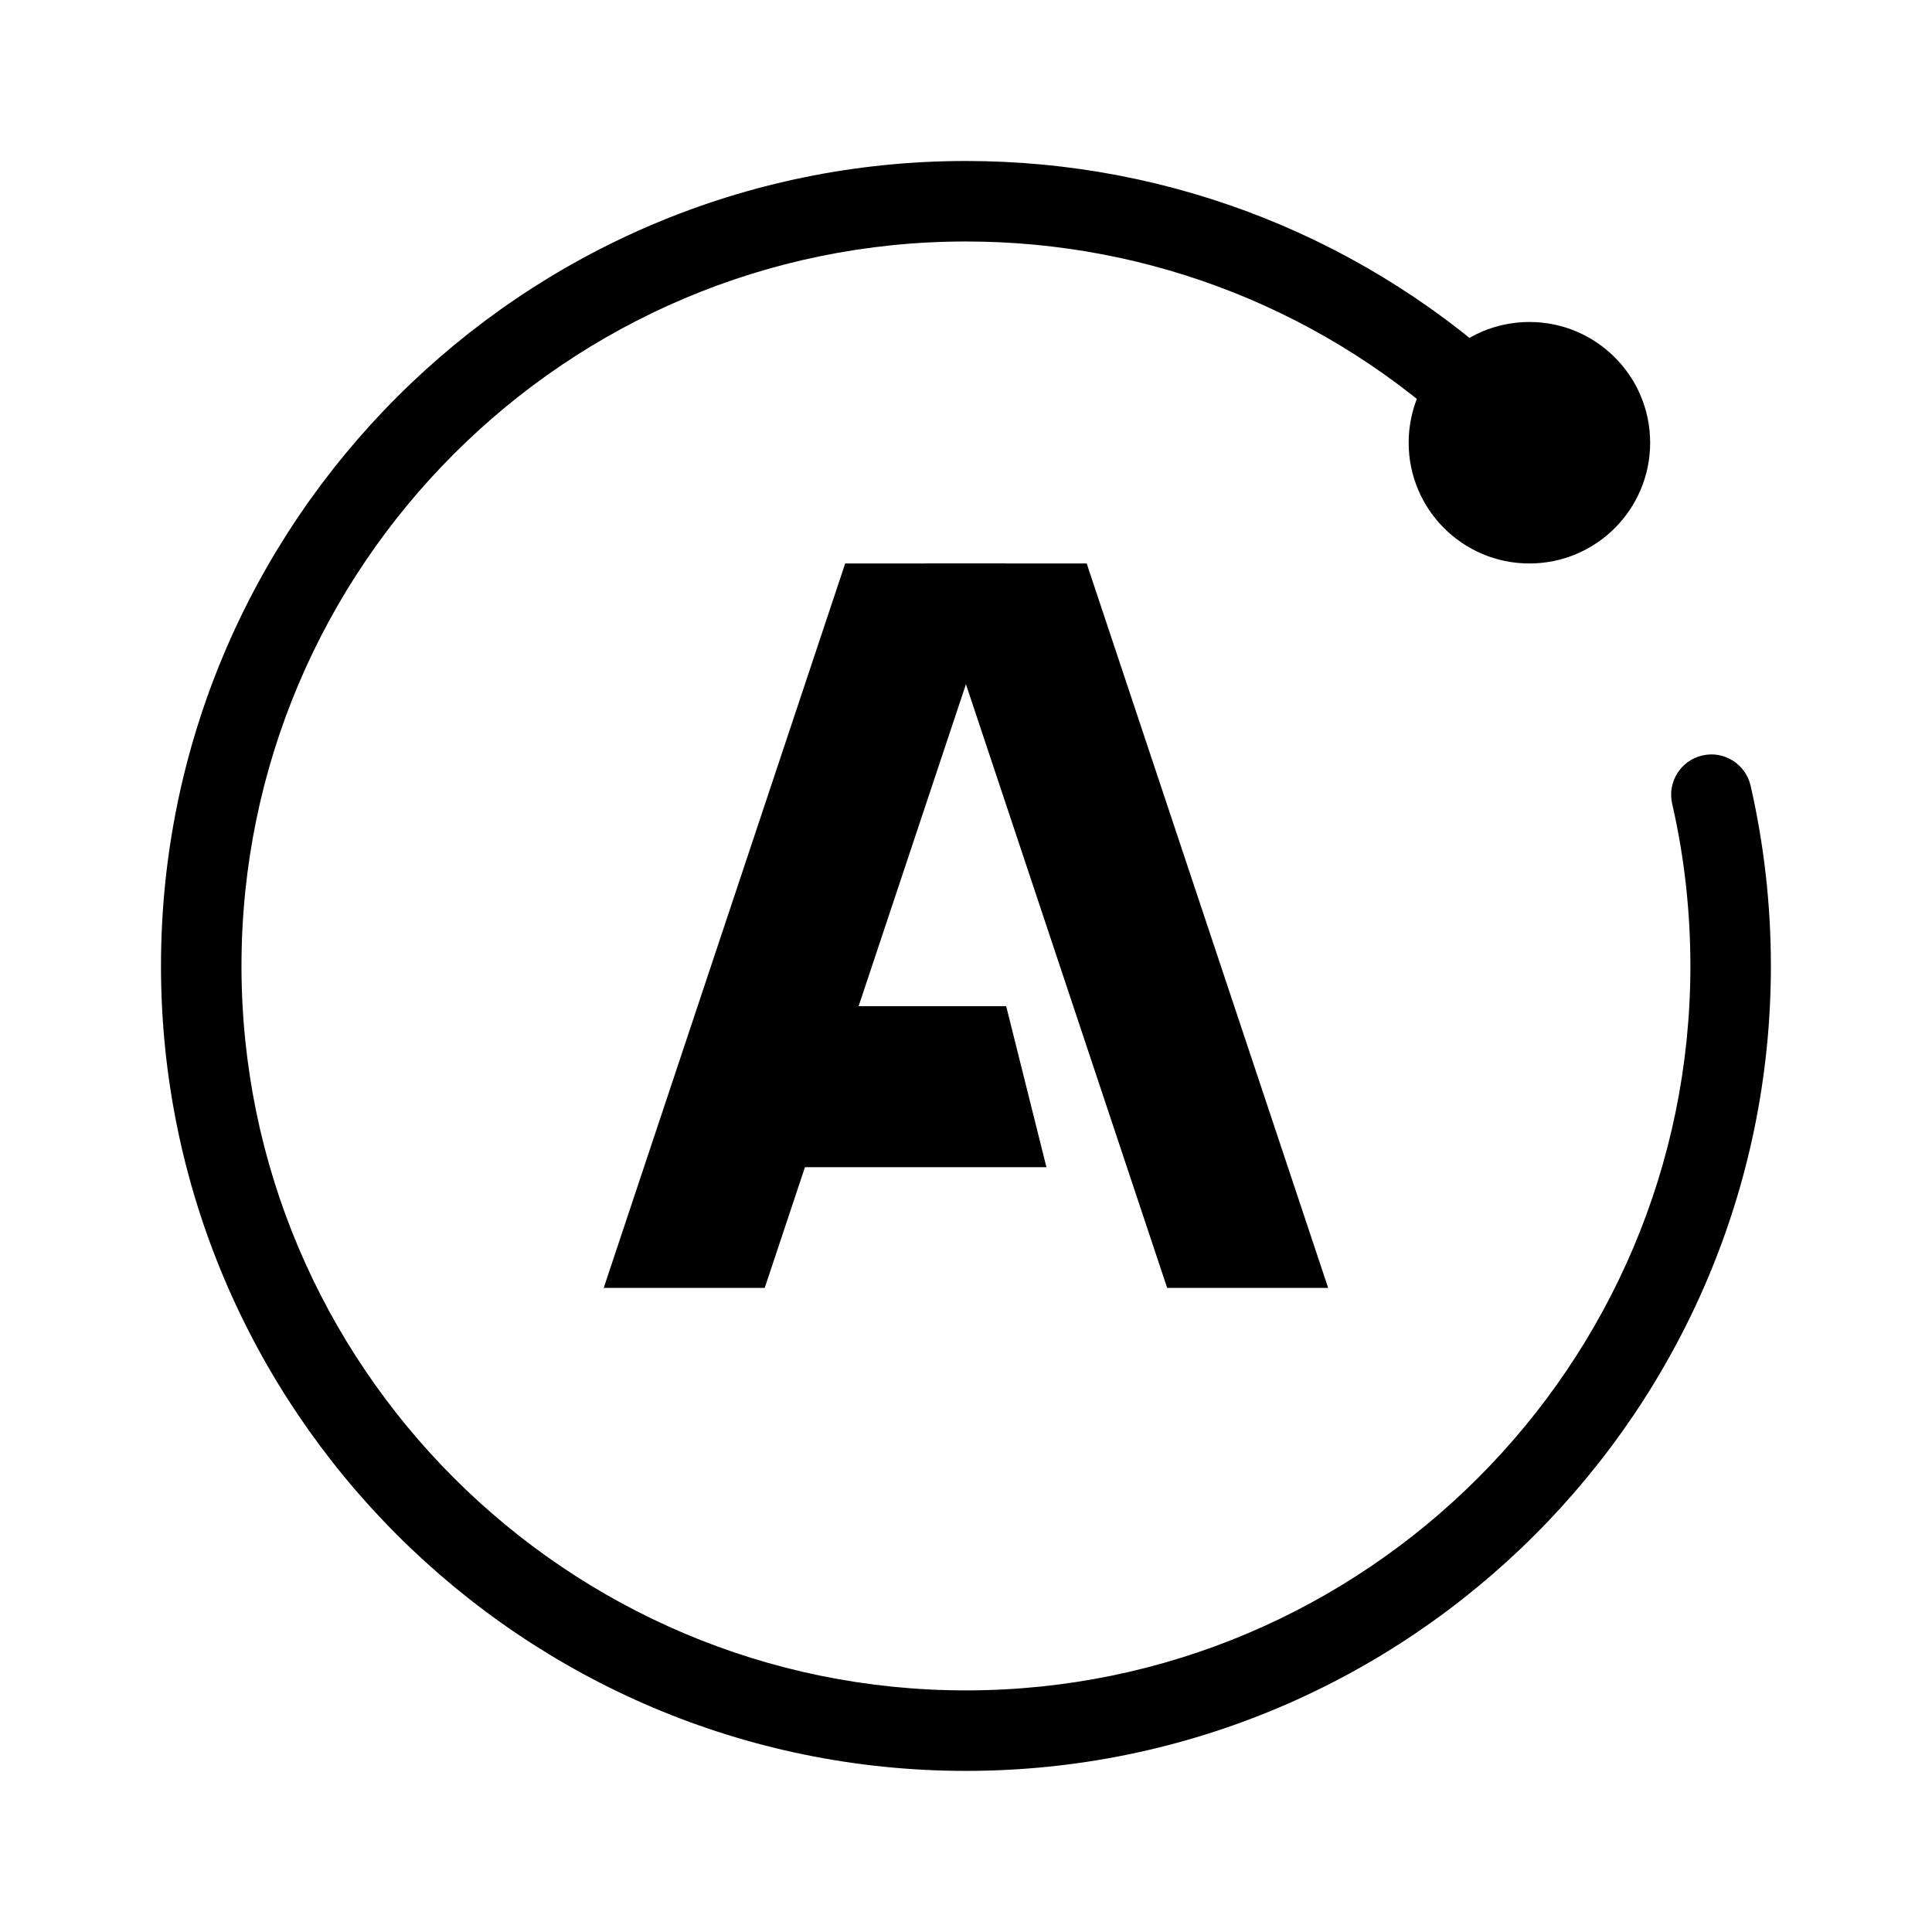 <svg xmlns="http://www.w3.org/2000/svg" xmlns:xlink="http://www.w3.org/1999/xlink" viewBox="0,0,256,256" width="50px" height="50px"><g fill="#000000" fill-rule="nonzero" stroke="none" stroke-width="1" stroke-linecap="butt" stroke-linejoin="miter" stroke-miterlimit="10" stroke-dasharray="" stroke-dashoffset="0" font-family="none" font-weight="none" font-size="none" text-anchor="none" style="mix-blend-mode: normal"><g transform="scale(5.333,5.333)"><path d="M24,44c-11.028,0 -20,-8.972 -20,-20c0,-11.028 8.972,-20 20,-20c5.133,0 10.013,1.942 13.741,5.467c0.401,0.379 0.419,1.013 0.039,1.414c-0.38,0.403 -1.014,0.418 -1.414,0.04c-3.354,-3.173 -7.746,-4.921 -12.366,-4.921c-9.925,0 -18,8.075 -18,18c0,9.925 8.075,18 18,18c9.925,0 18,-8.075 18,-18c0,-1.363 -0.152,-2.719 -0.453,-4.031c-0.123,-0.539 0.213,-1.075 0.751,-1.198c0.535,-0.127 1.074,0.212 1.198,0.751c0.334,1.458 0.504,2.965 0.504,4.478c0,11.028 -8.972,20 -20,20z"></path><circle cx="38" cy="11" r="3"></circle><path d="M25,14h-4l-6,18h4z"></path><path d="M23,14h4l6,18h-4z"></path><path d="M26,29h-7v-4h6z"></path></g></g></svg>